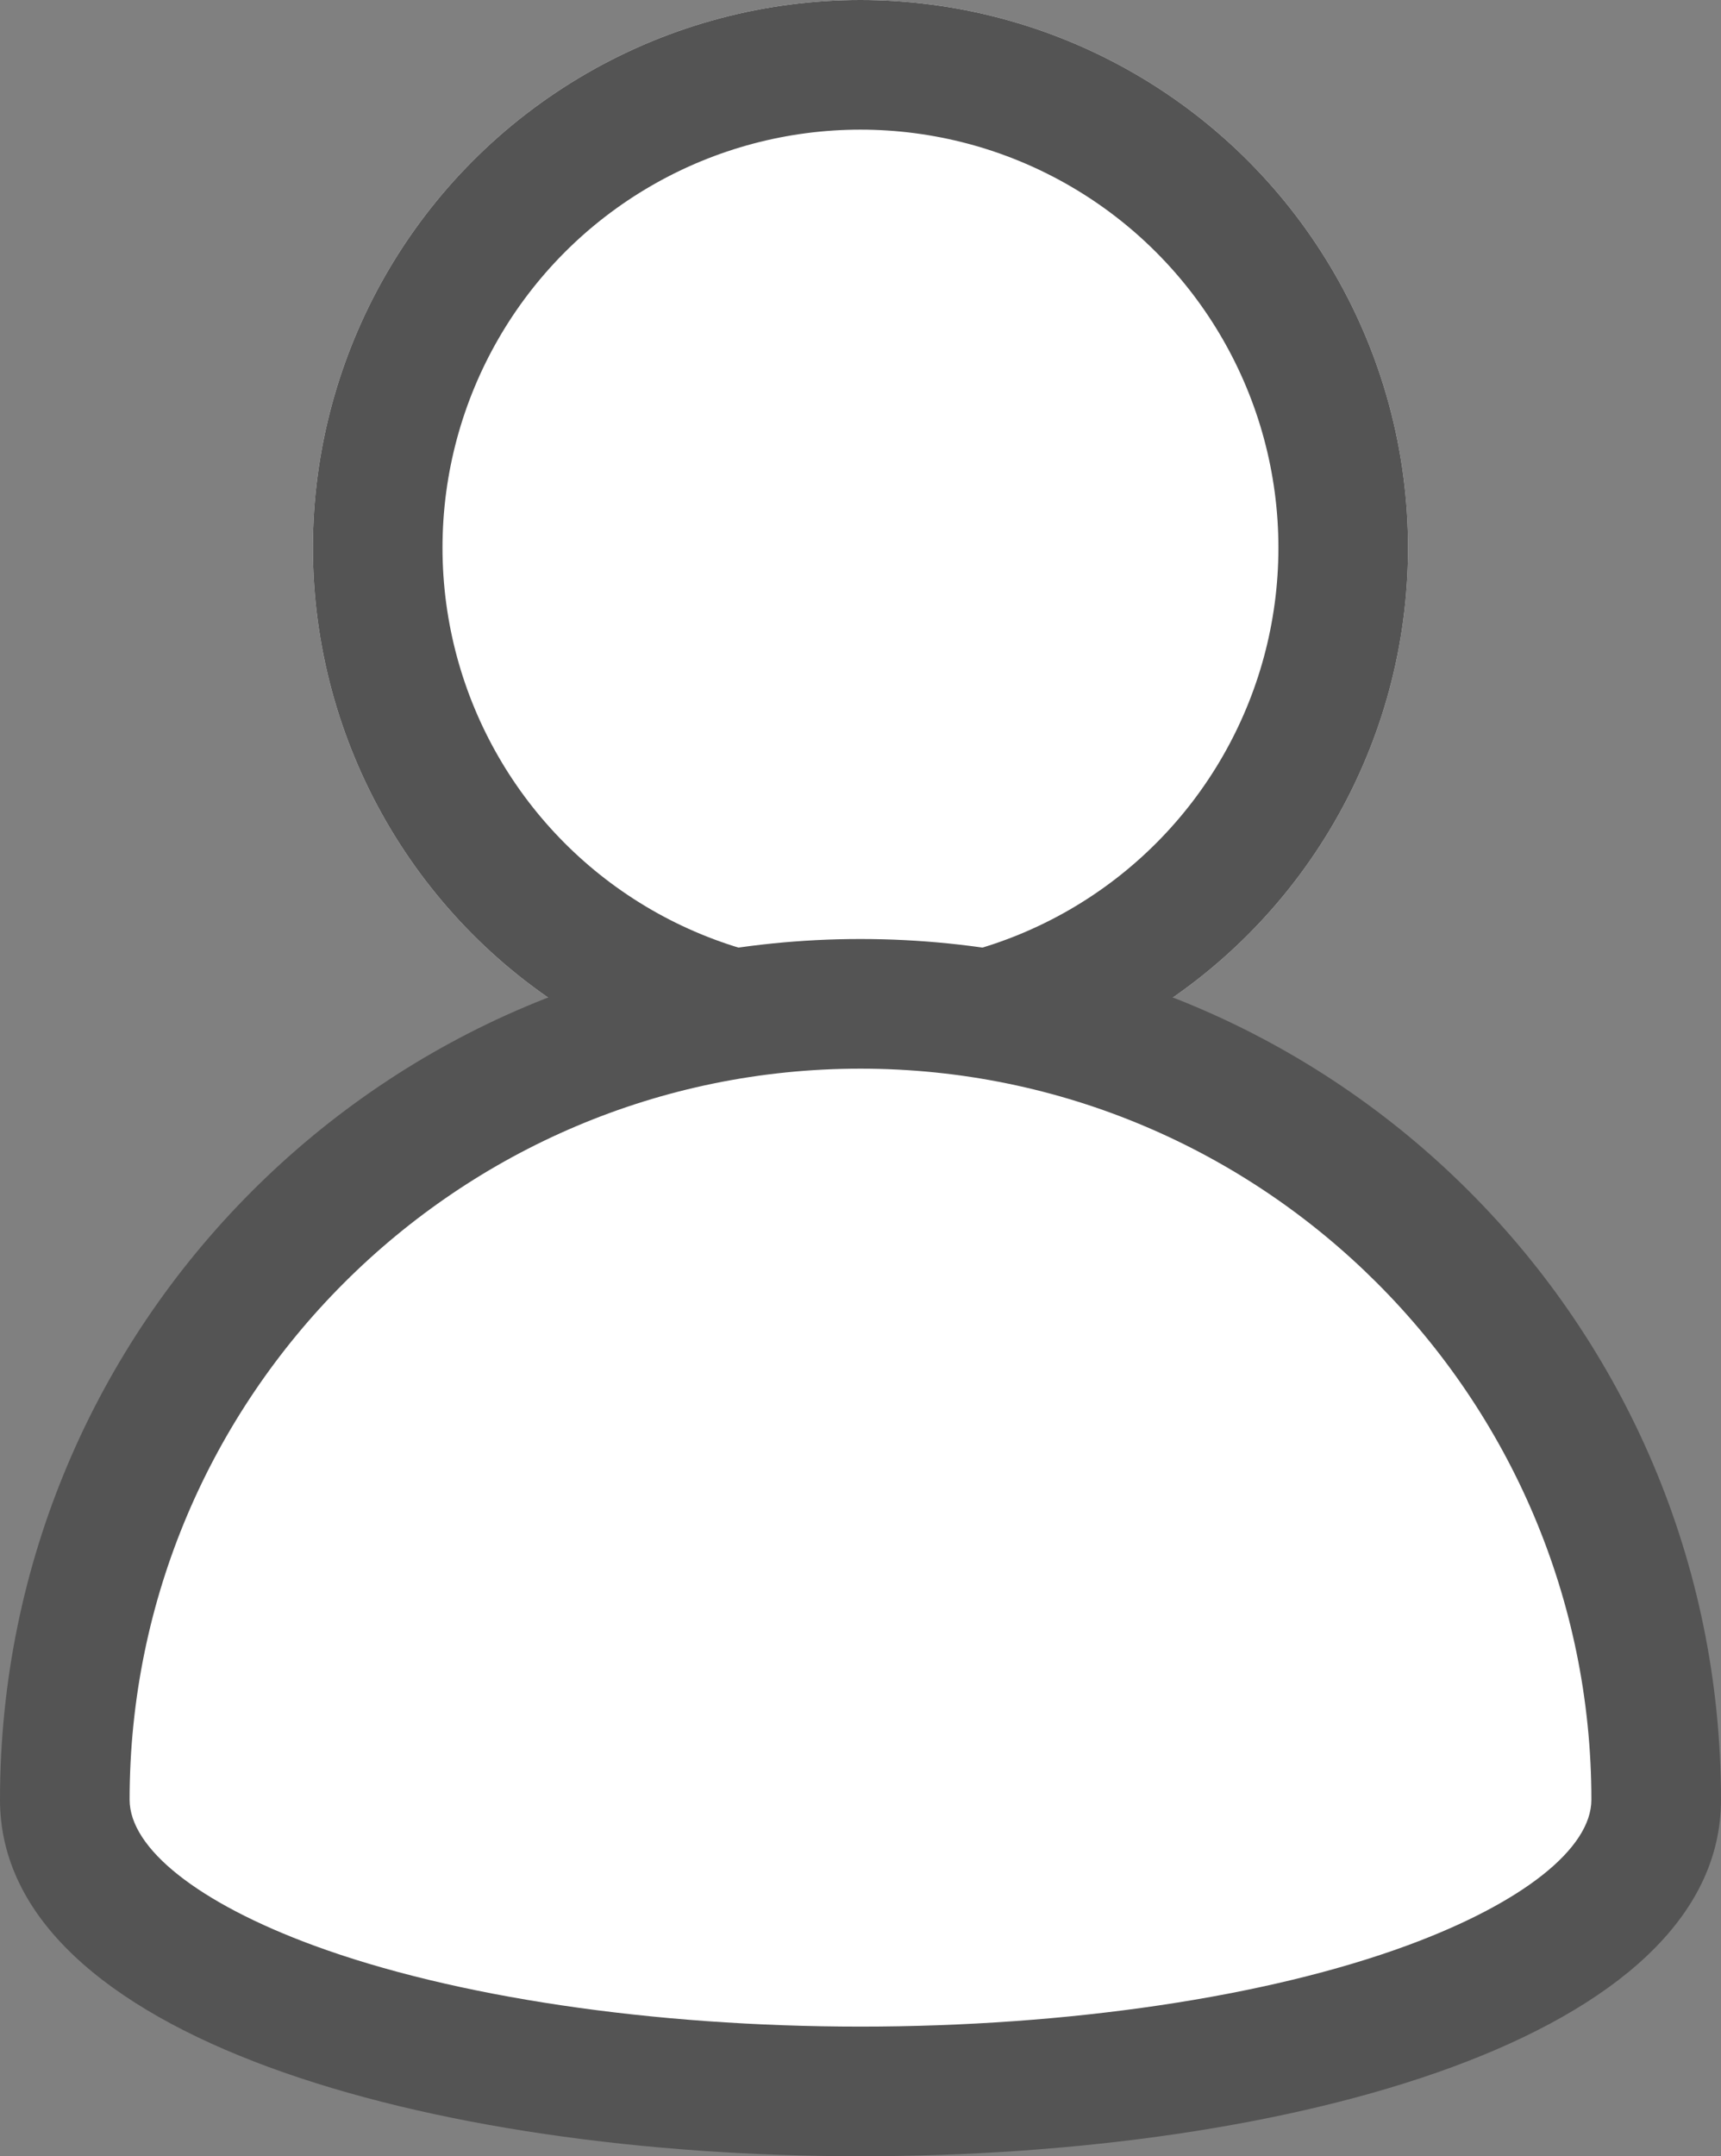 <svg id="组_918" data-name="组 918" xmlns="http://www.w3.org/2000/svg" width="19.917" height="24.947" viewBox="0 0 19.917 24.947">
  <rect x="0" y="0" width="19.917" height="24.947" fill="#808080" stroke="none"/>
  <g id="椭圆_1" data-name="椭圆 1" transform="translate(3.621 0)" fill="#fff" stroke="#545454" stroke-width="1.5">
    <ellipse cx="6.337" cy="6.337" rx="6.337" ry="6.337" stroke="none"/>
    <ellipse cx="6.337" cy="6.337" rx="5.587" ry="5.587" fill="none"/>
  </g>
  <g id="路径_433" data-name="路径 433" transform="translate(0 10.864)" fill="#fff">
    <path d="M 9.958 13.333 C 7.472 13.333 5.071 12.974 3.371 12.348 C 2.175 11.908 0.75 11.136 0.75 9.958 C 0.75 4.881 4.881 0.75 9.958 0.75 C 15.036 0.75 19.167 4.881 19.167 9.958 C 19.167 11.136 17.741 11.908 16.546 12.348 C 14.845 12.974 12.444 13.333 9.958 13.333 Z" stroke="none"/>
    <path d="M 9.958 1.5 C 5.294 1.5 1.5 5.294 1.5 9.958 C 1.5 10.523 2.296 11.153 3.63 11.644 C 5.251 12.241 7.557 12.583 9.958 12.583 C 12.36 12.583 14.666 12.241 16.287 11.644 C 17.62 11.153 18.417 10.523 18.417 9.958 C 18.417 5.294 14.622 1.5 9.958 1.5 M 9.958 1.9073486328125e-06 C 15.458 1.9073486328125e-06 19.917 4.459 19.917 9.958 C 19.917 12.708 14.938 14.083 9.958 14.083 C 4.979 14.083 -1.9073486328125e-06 12.708 -1.9073486328125e-06 9.958 C -1.9073486328125e-06 4.459 4.459 1.9073486328125e-06 9.958 1.9073486328125e-06 Z" stroke="none" fill="#545454"/>
  </g>
</svg>
